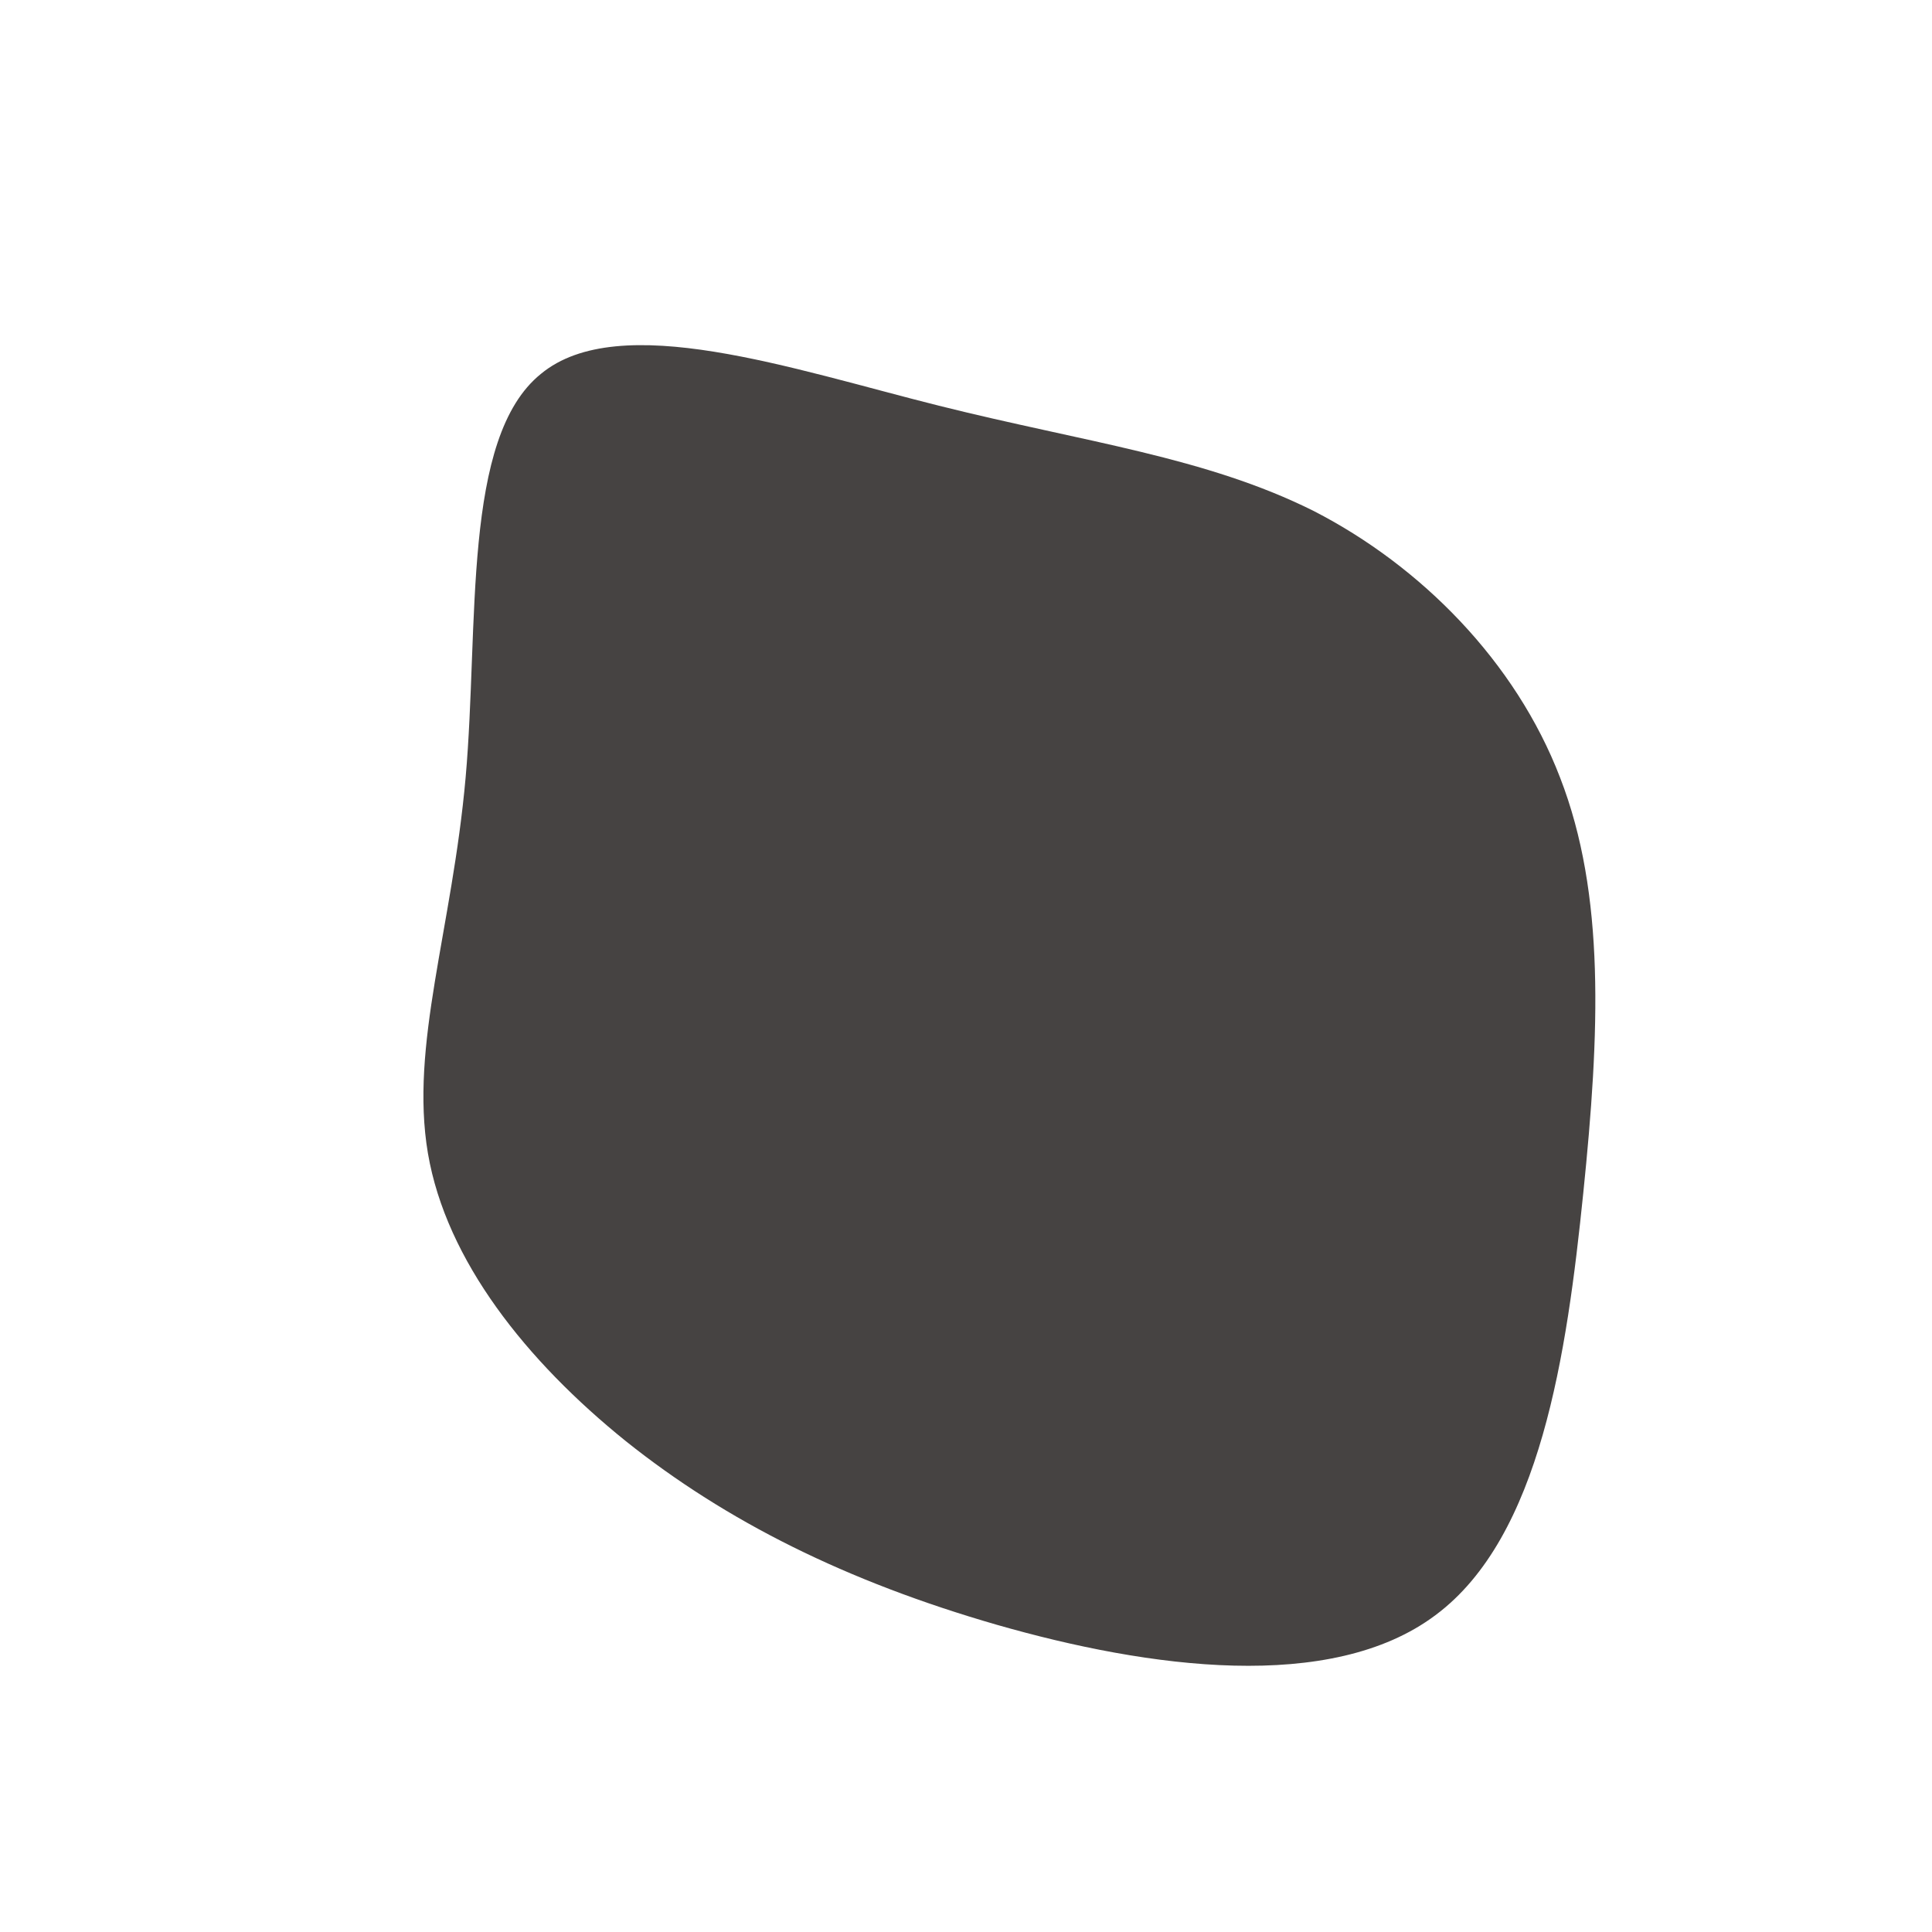 <?xml version="1.0" standalone="no"?>
<svg viewBox="0 0 200 200" xmlns="http://www.w3.org/2000/svg">
  <path fill="#464342" d="M36,-47.1C47.1,-41.4,56.9,-31.5,61.5,-19.5C66.2,-7.4,65.6,6.9,63.9,23.5C62.2,40.1,59.5,59.1,48.6,67.2C37.8,75.3,18.9,72.7,3.2,68.2C-12.4,63.7,-24.8,57.5,-35.2,49.2C-45.5,40.9,-53.8,30.5,-55.7,19.4C-57.6,8.2,-53.2,-3.8,-51.8,-19.5C-50.4,-35.3,-52.2,-54.7,-44,-61.3C-35.9,-68,-18,-61.8,-2.8,-58C12.4,-54.2,24.8,-52.7,36,-47.1Z" transform="translate(100 100)" />
</svg>
